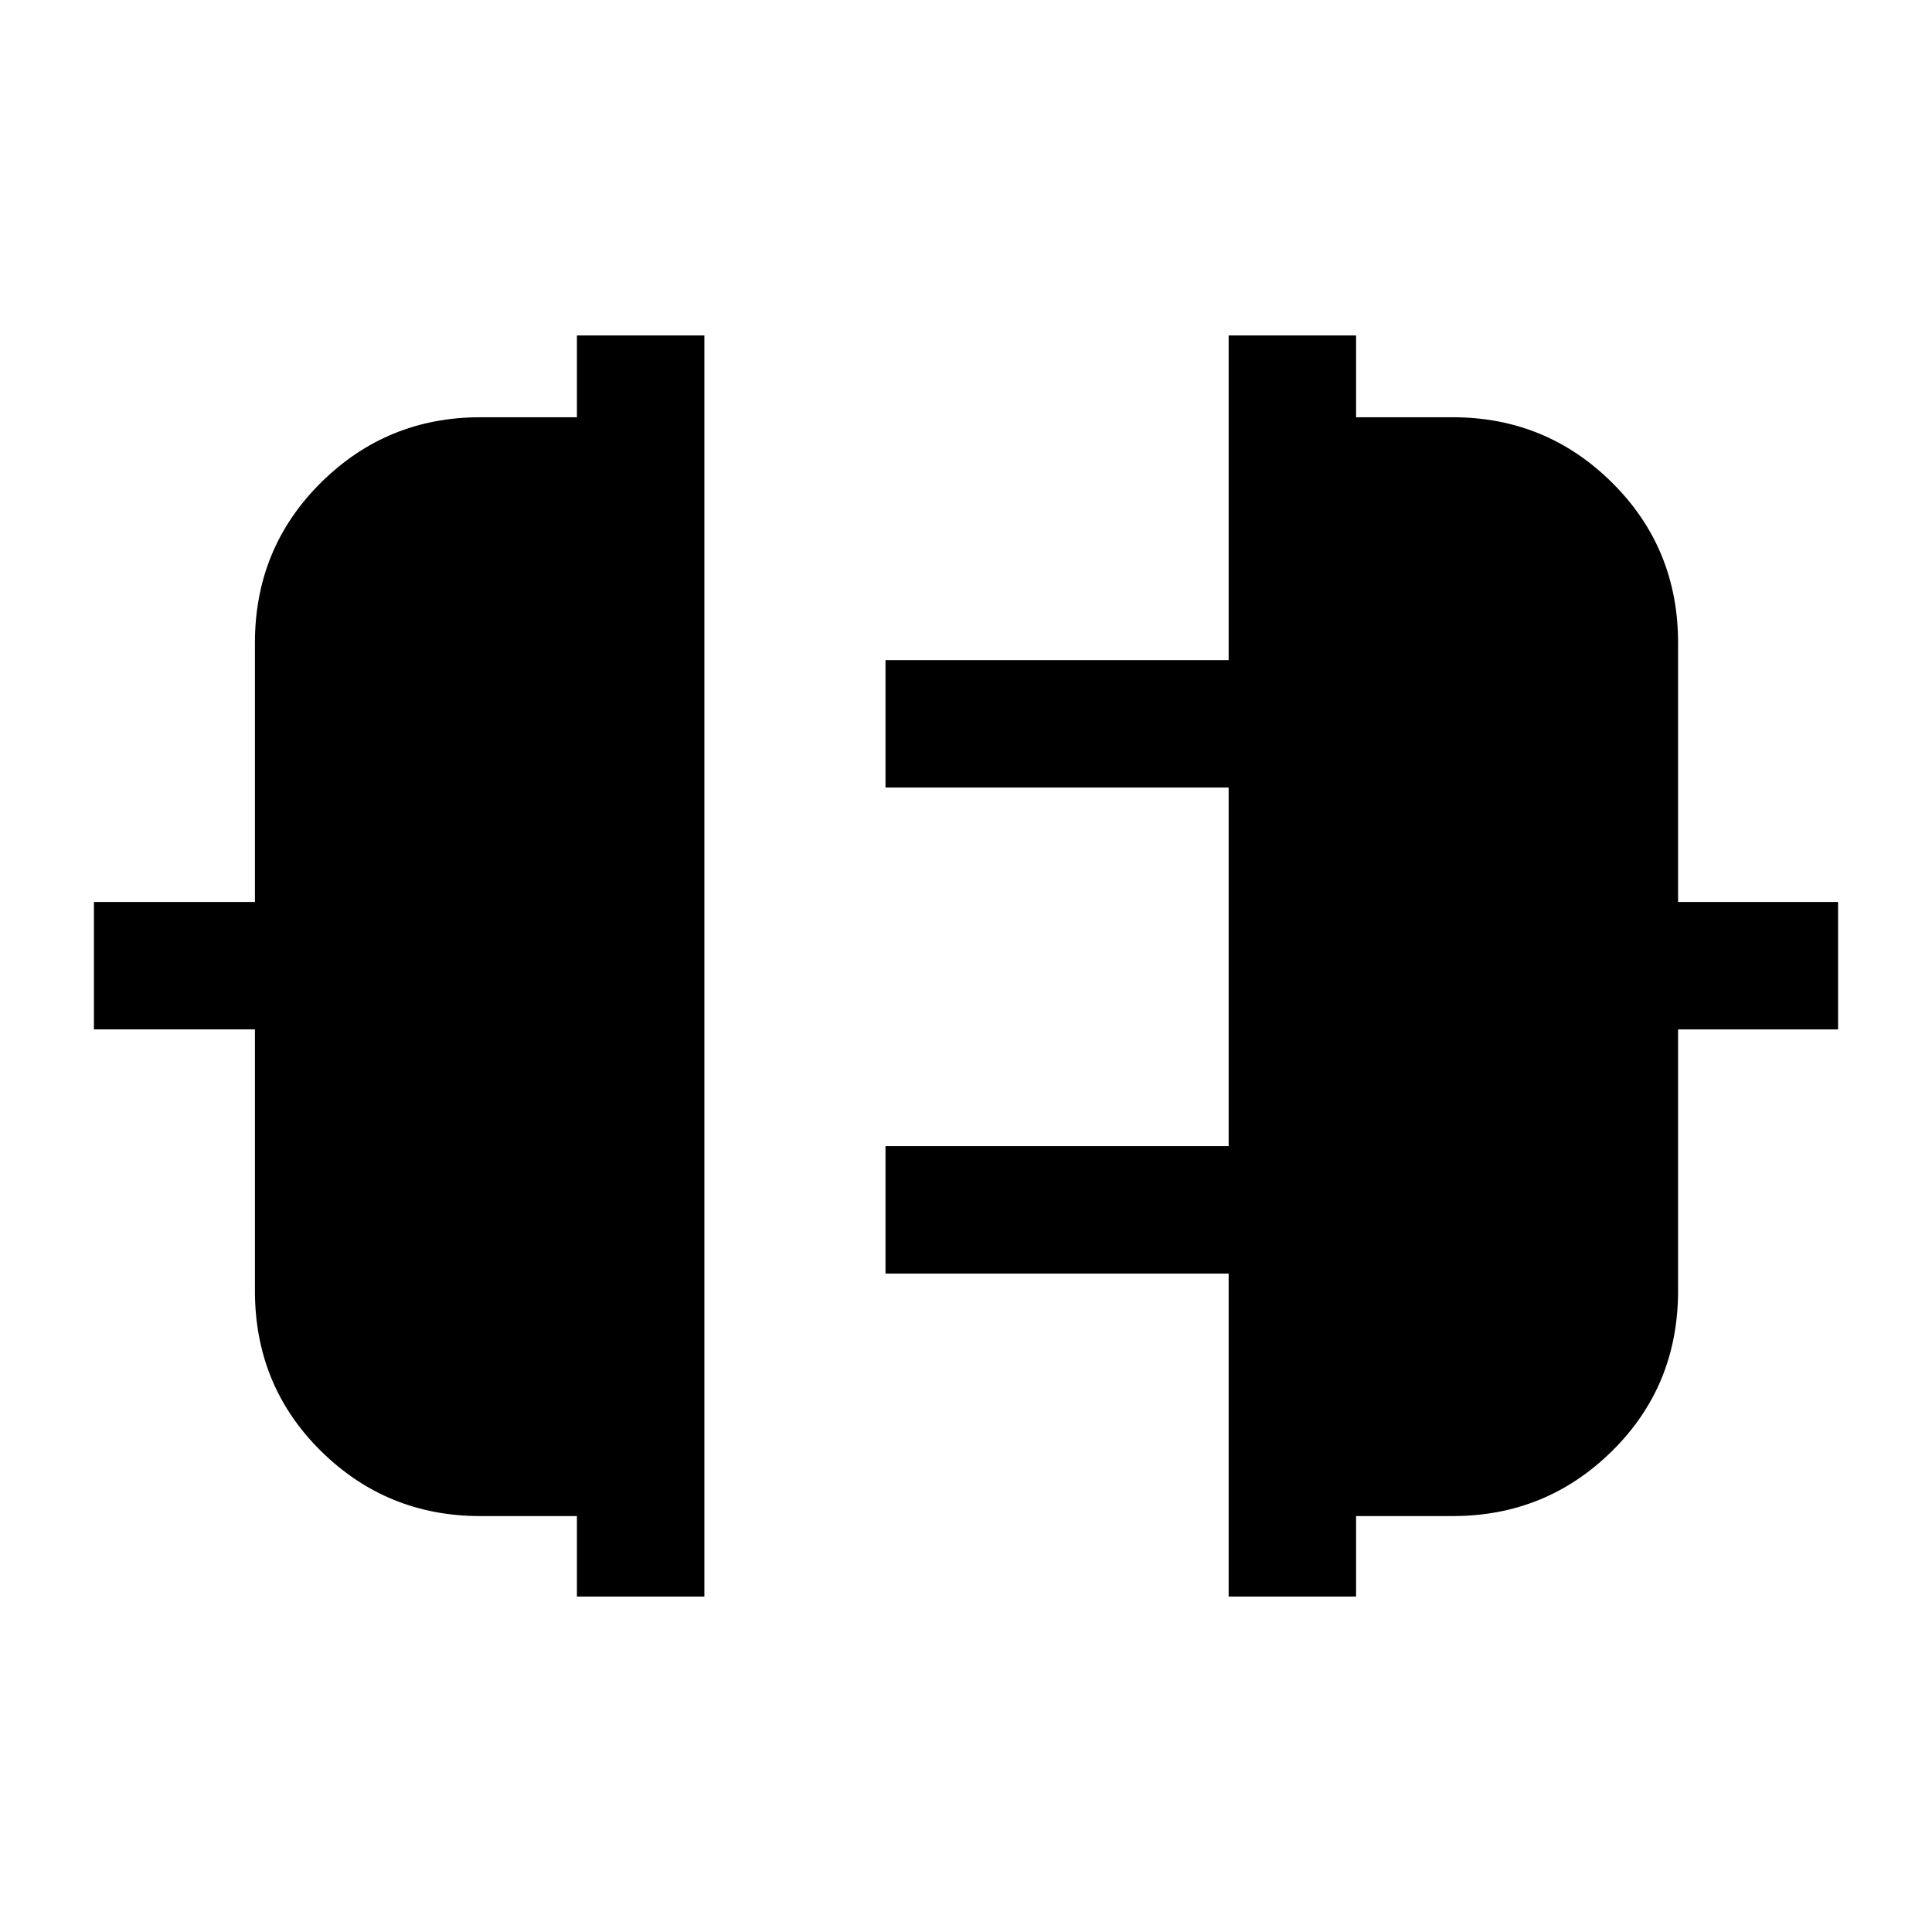 <svg xmlns="http://www.w3.org/2000/svg" height="40" viewBox="0 -960 960 960" width="40"><path d="M286.67-166.67v-40h-48q-46.45 0-79.23-32.36-32.77-32.36-32.77-79.64V-448.5h-80v-63.33h80v-128.71q0-47.09 32.77-79.61 32.78-32.52 79.23-32.52h48v-40.66H350v626.66h-63.33Zm323.83 0v-160.5H440v-63.33h170.5v-178.17H440V-632h170.5v-161.33h63.33v40.66h48q46.45 0 79.23 32.52 32.77 32.52 32.77 79.61v128.71h79.5v63.33h-79.5v129.83q0 47.28-32.77 79.64-32.78 32.36-79.23 32.36h-48v40H610.5Z"/></svg>